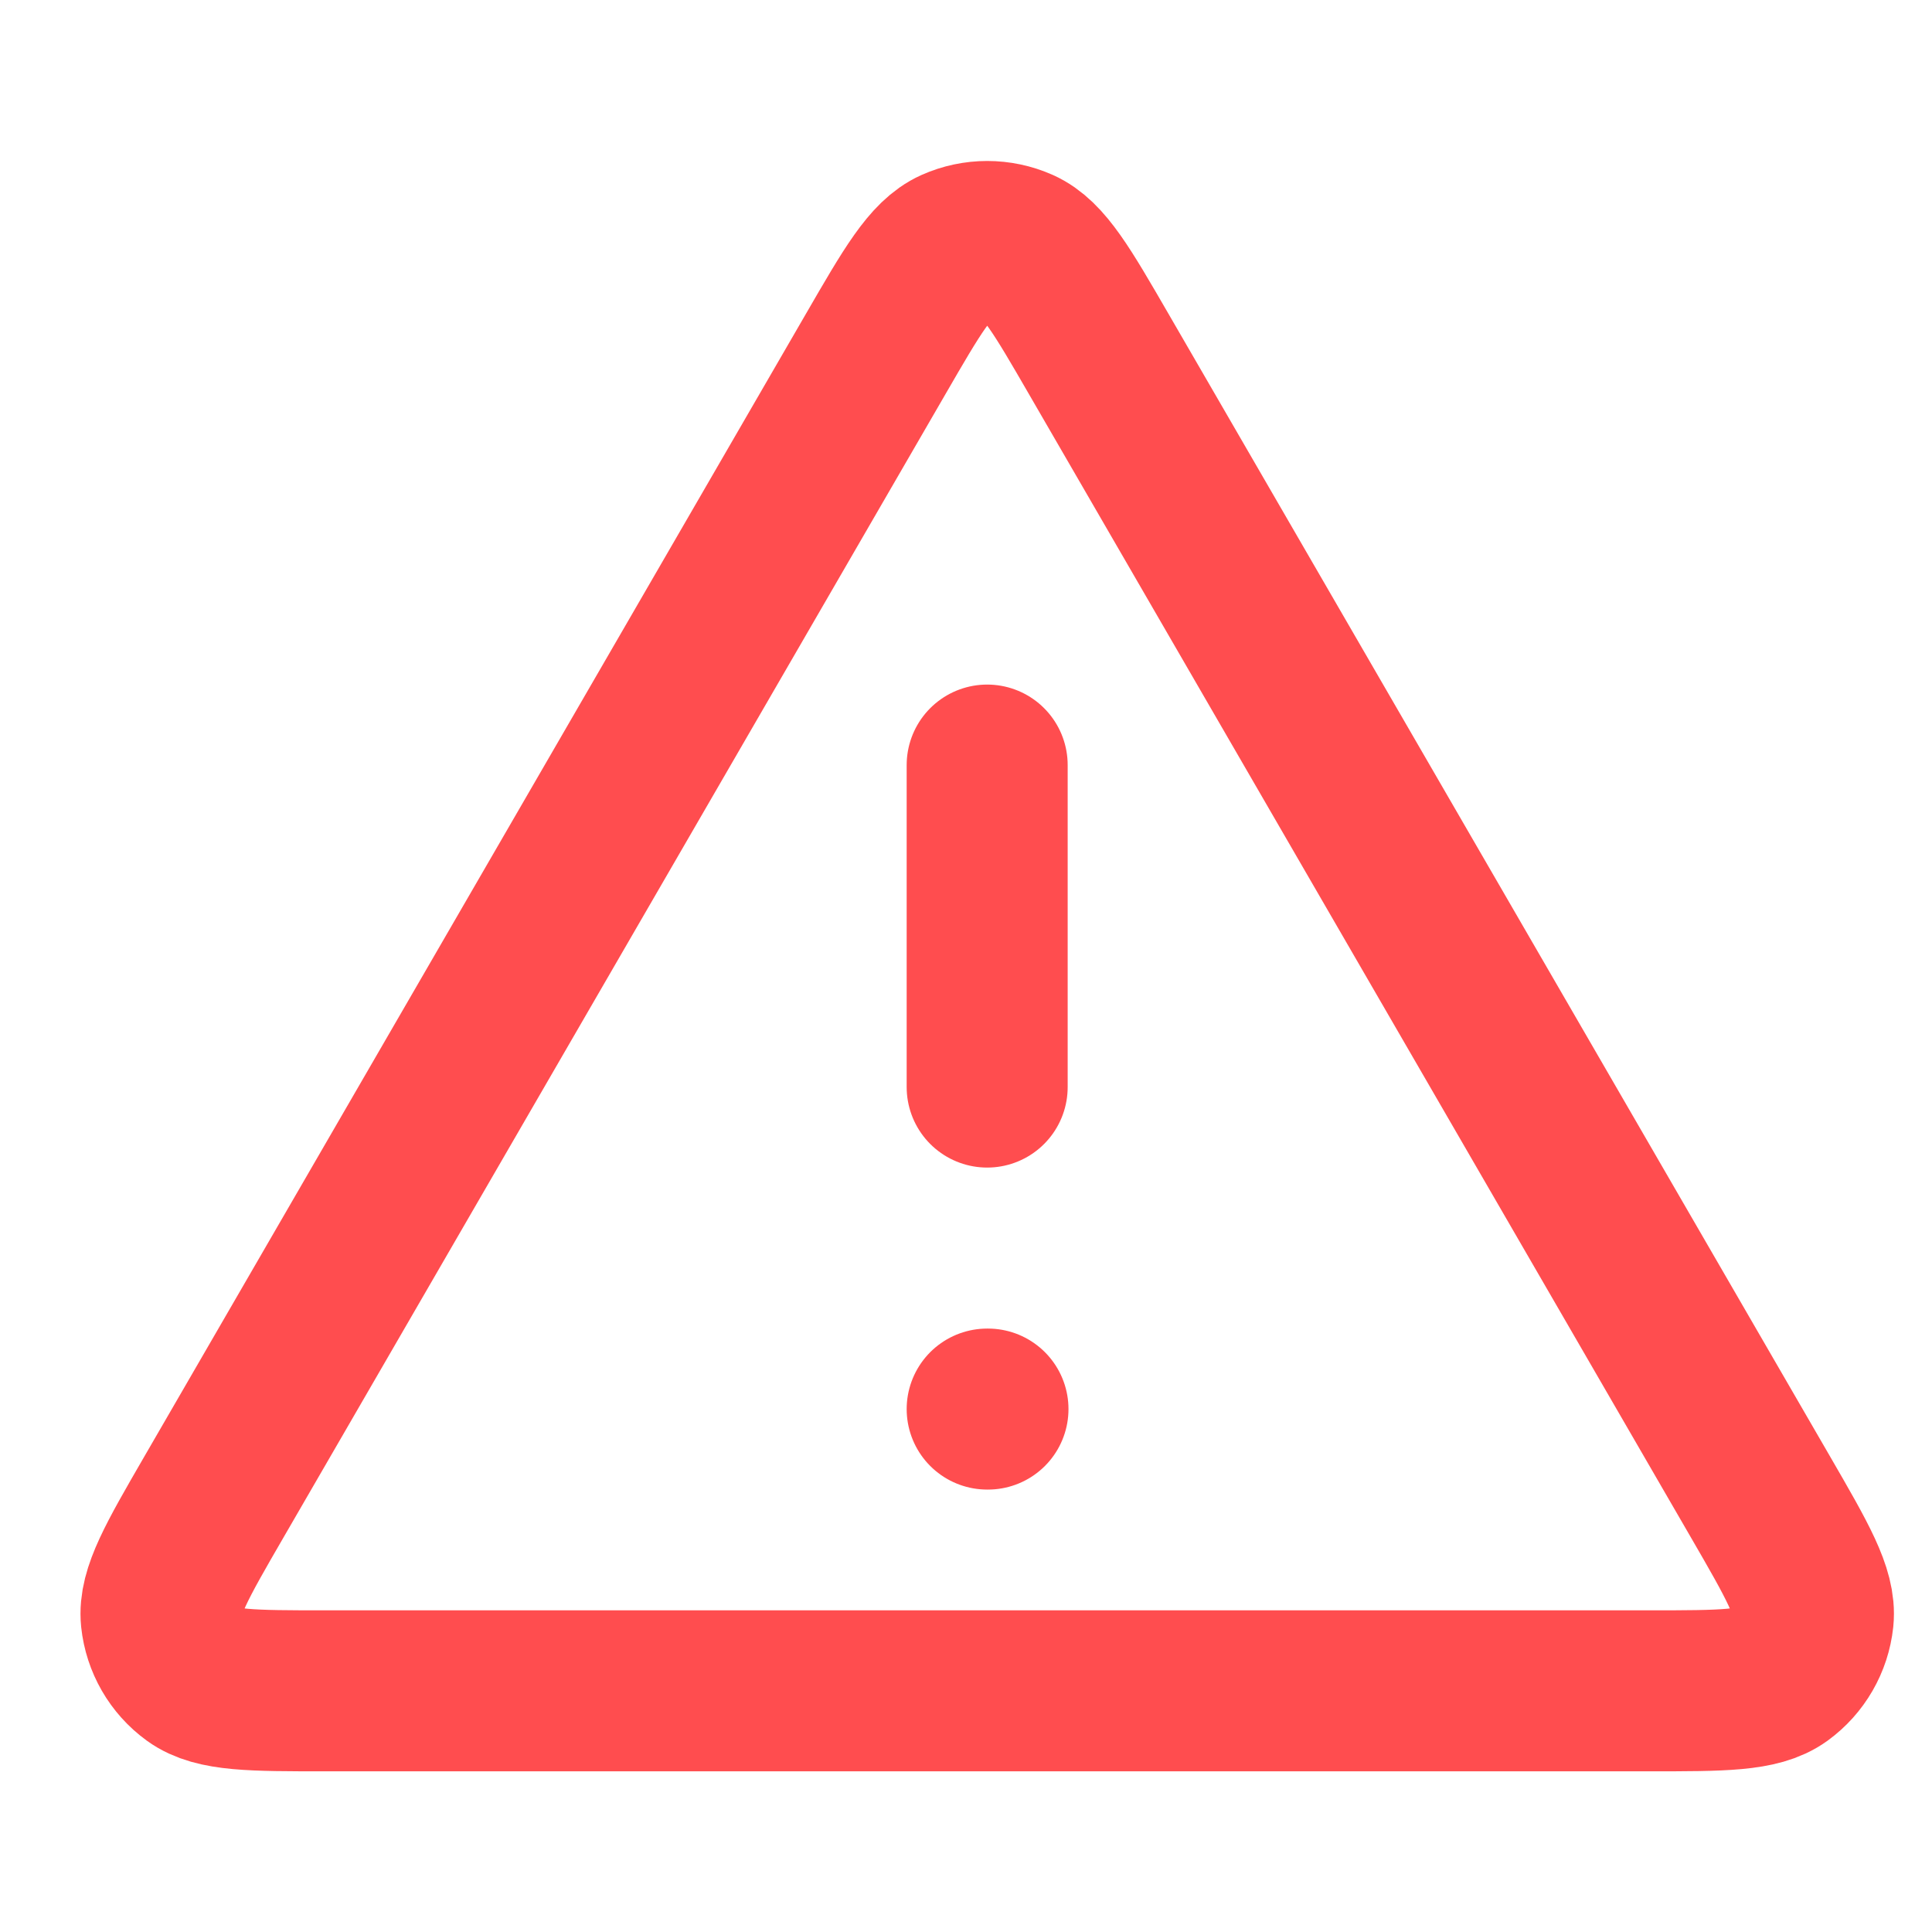 <svg width="24" height="24" viewBox="0 0 24 24" fill="none" xmlns="http://www.w3.org/2000/svg">
<path d="M12.263 9.504V13.504M12.263 17.504H12.273M10.879 4.396L2.654 18.602C2.198 19.39 1.97 19.785 2.003 20.108C2.033 20.39 2.18 20.646 2.41 20.813C2.673 21.004 3.128 21.004 4.039 21.004H20.488C21.399 21.004 21.854 21.004 22.117 20.813C22.346 20.646 22.494 20.39 22.524 20.108C22.557 19.785 22.329 19.39 21.873 18.602L13.648 4.396C13.194 3.611 12.966 3.218 12.67 3.086C12.411 2.971 12.116 2.971 11.857 3.086C11.561 3.218 11.333 3.611 10.879 4.396Z" stroke="#FF4D4F" stroke-width="2" stroke-linecap="round" stroke-linejoin="round"/>
</svg>
